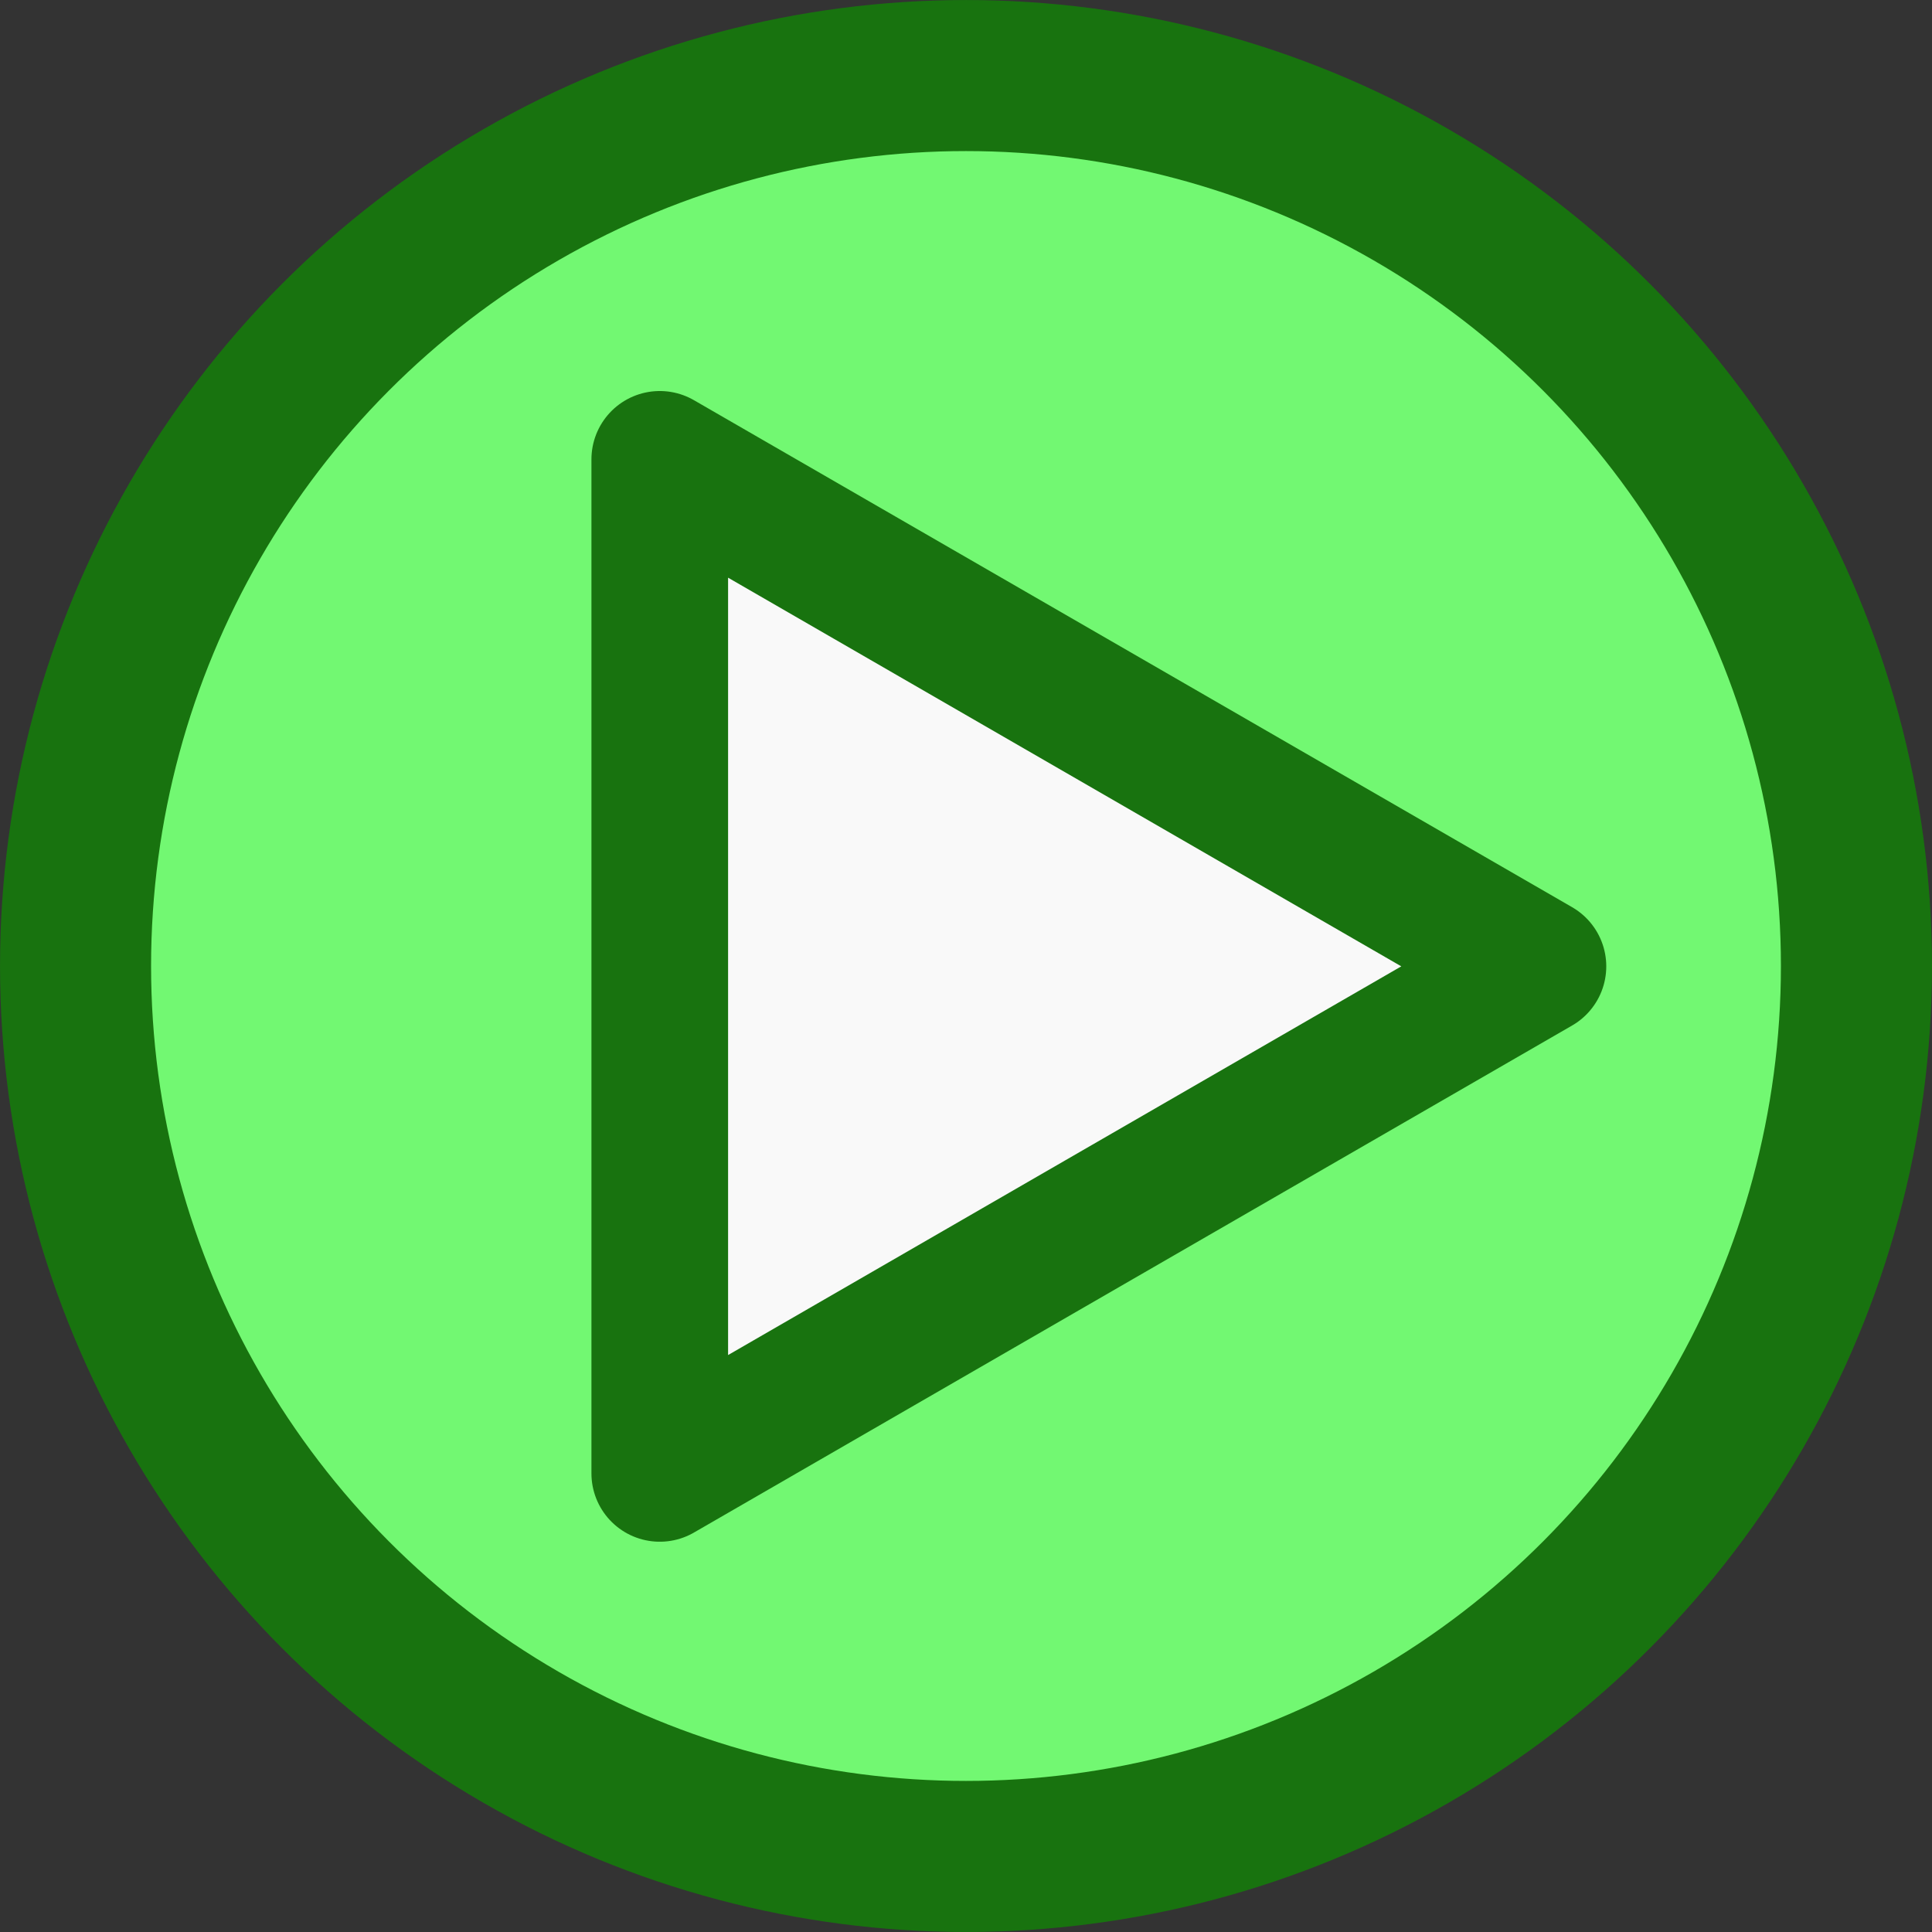 <?xml version="1.0" encoding="UTF-8" standalone="no"?>
<!-- Created with Inkscape (http://www.inkscape.org/) -->

<svg
   width="36.184mm"
   height="36.184mm"
   viewBox="0 0 36.184 36.184"
   version="1.1"
   id="svg1"
   xmlns="http://www.w3.org/2000/svg"
   xmlns:svg="http://www.w3.org/2000/svg">
  <rect x="0" y="0" width="36.184" height="36.184" fill="#333333" stroke="none"/>
  <defs
     id="defs1" />
  <g
     id="layer1"
     transform="translate(-46.793,-79.173)">
    <g
       id="g3">
      <circle
         style="fill:#72f872;fill-opacity:1;stroke:#18730f;stroke-width:2.829;stroke-linecap:round;stroke-miterlimit:4.4;stroke-dasharray:none;stroke-opacity:1;paint-order:markers fill stroke"
         id="path1"
         cx="64.885"
         cy="97.265"
         r="16.677" />
      <path
         style="fill:#f9f9f9;fill-opacity:1;stroke:#18730f;stroke-width:5.266;stroke-linecap:round;stroke-linejoin:round;stroke-miterlimit:4.4;stroke-dasharray:none;stroke-opacity:1;paint-order:markers fill stroke"
         id="path2"
         d="m 51.89,194.035 0,-19.539 -10e-7,-19.539 16.921,9.769 16.921,9.769 -16.921,9.769 z"
         transform="matrix(0.486,0,0,0.486,33.931,12.467)" />
    </g>
  </g>
</svg>
